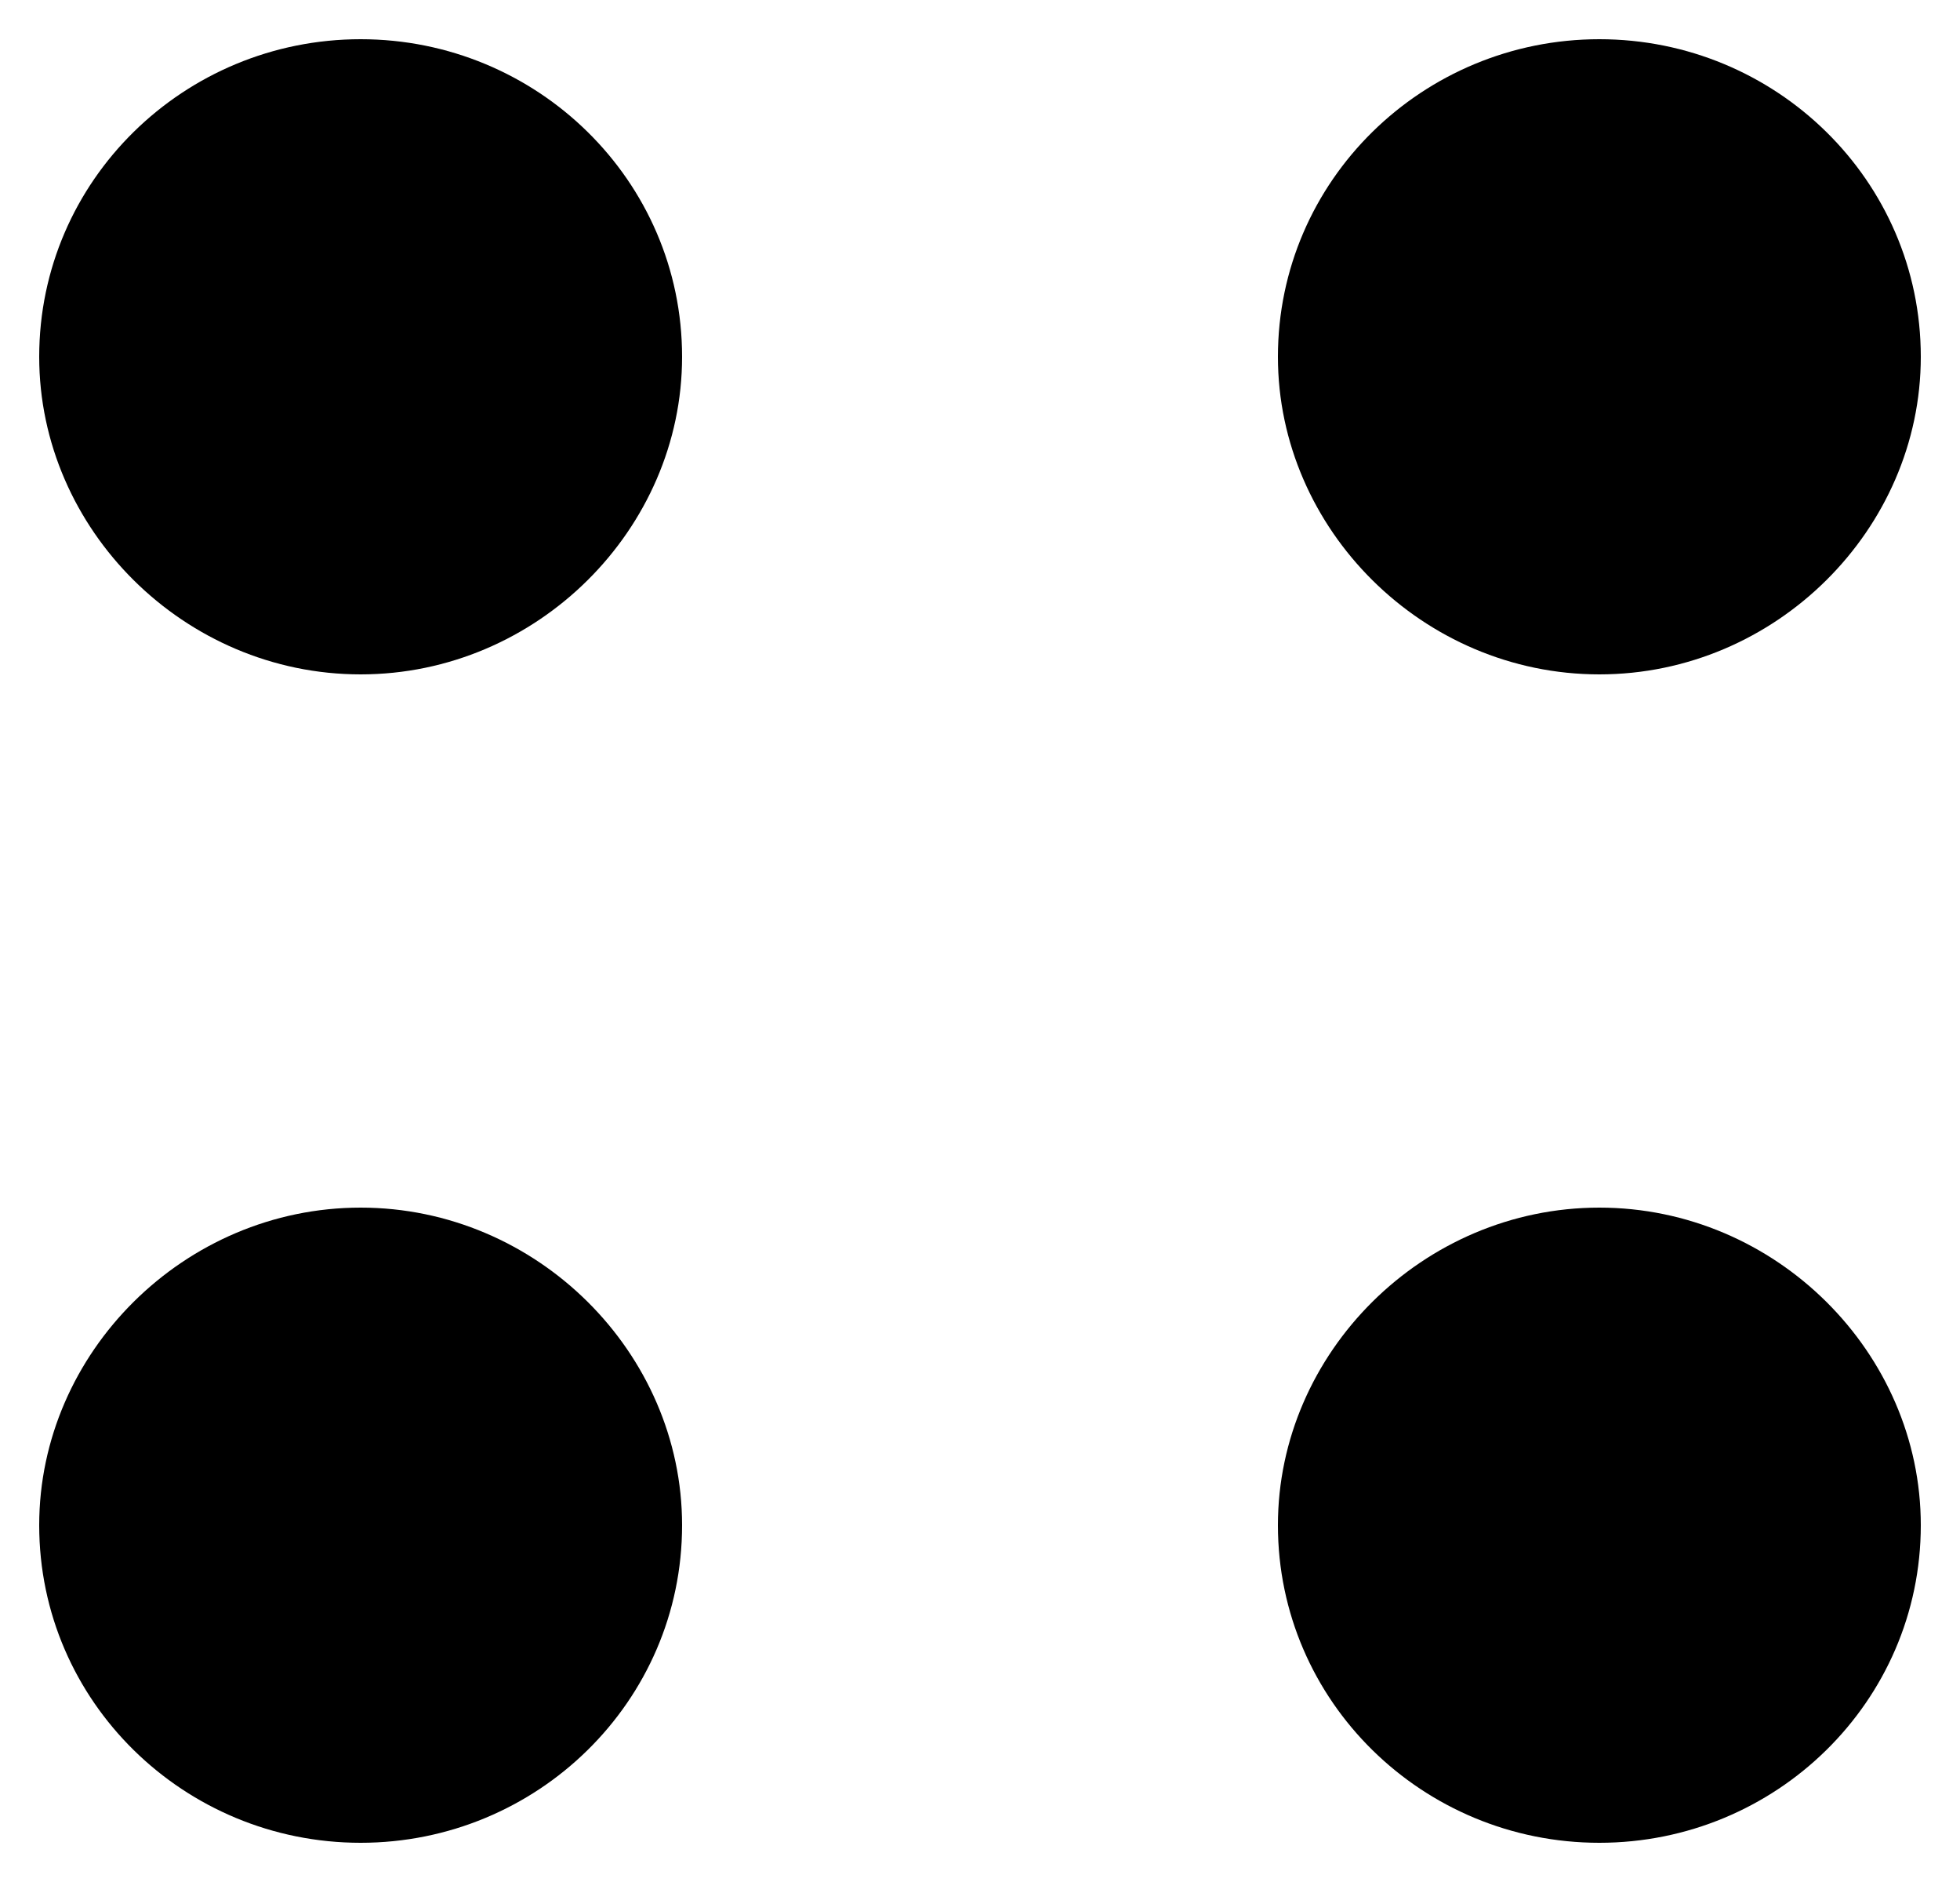 <svg version="1.2" xmlns="http://www.w3.org/2000/svg" viewBox="0 0 50 48" width="50" height="48">
	<style>
		.s0 { fill: #eb6e1c } 
	</style>
	<g id="Menu">
		<path d="m9.2 1c4.5 0 8.2 3.6 8.2 8.1 0 4.4-3.7 8.1-8.2 8.1-4.5 0-8.2-3.7-8.2-8.1 0-4.5 3.7-8.1 8.2-8.1z"/>
		<path d="m40.8 1c4.5 0 8.2 3.6 8.2 8.1 0 4.4-3.7 8.1-8.2 8.1-4.5 0-8.2-3.7-8.2-8.1 0-4.5 3.7-8.1 8.2-8.1z"/>
		<path d="m9.2 30.8c4.5 0 8.2 3.7 8.2 8.1 0 4.5-3.7 8.1-8.2 8.1-4.5 0-8.2-3.6-8.2-8.1 0-4.4 3.7-8.1 8.2-8.1z"/>
		<path d="m40.8 30.8c4.5 0 8.2 3.7 8.2 8.1 0 4.5-3.7 8.1-8.2 8.1-4.5 0-8.2-3.6-8.2-8.1 0-4.4 3.7-8.1 8.2-8.1z"/>
	</g>
</svg>